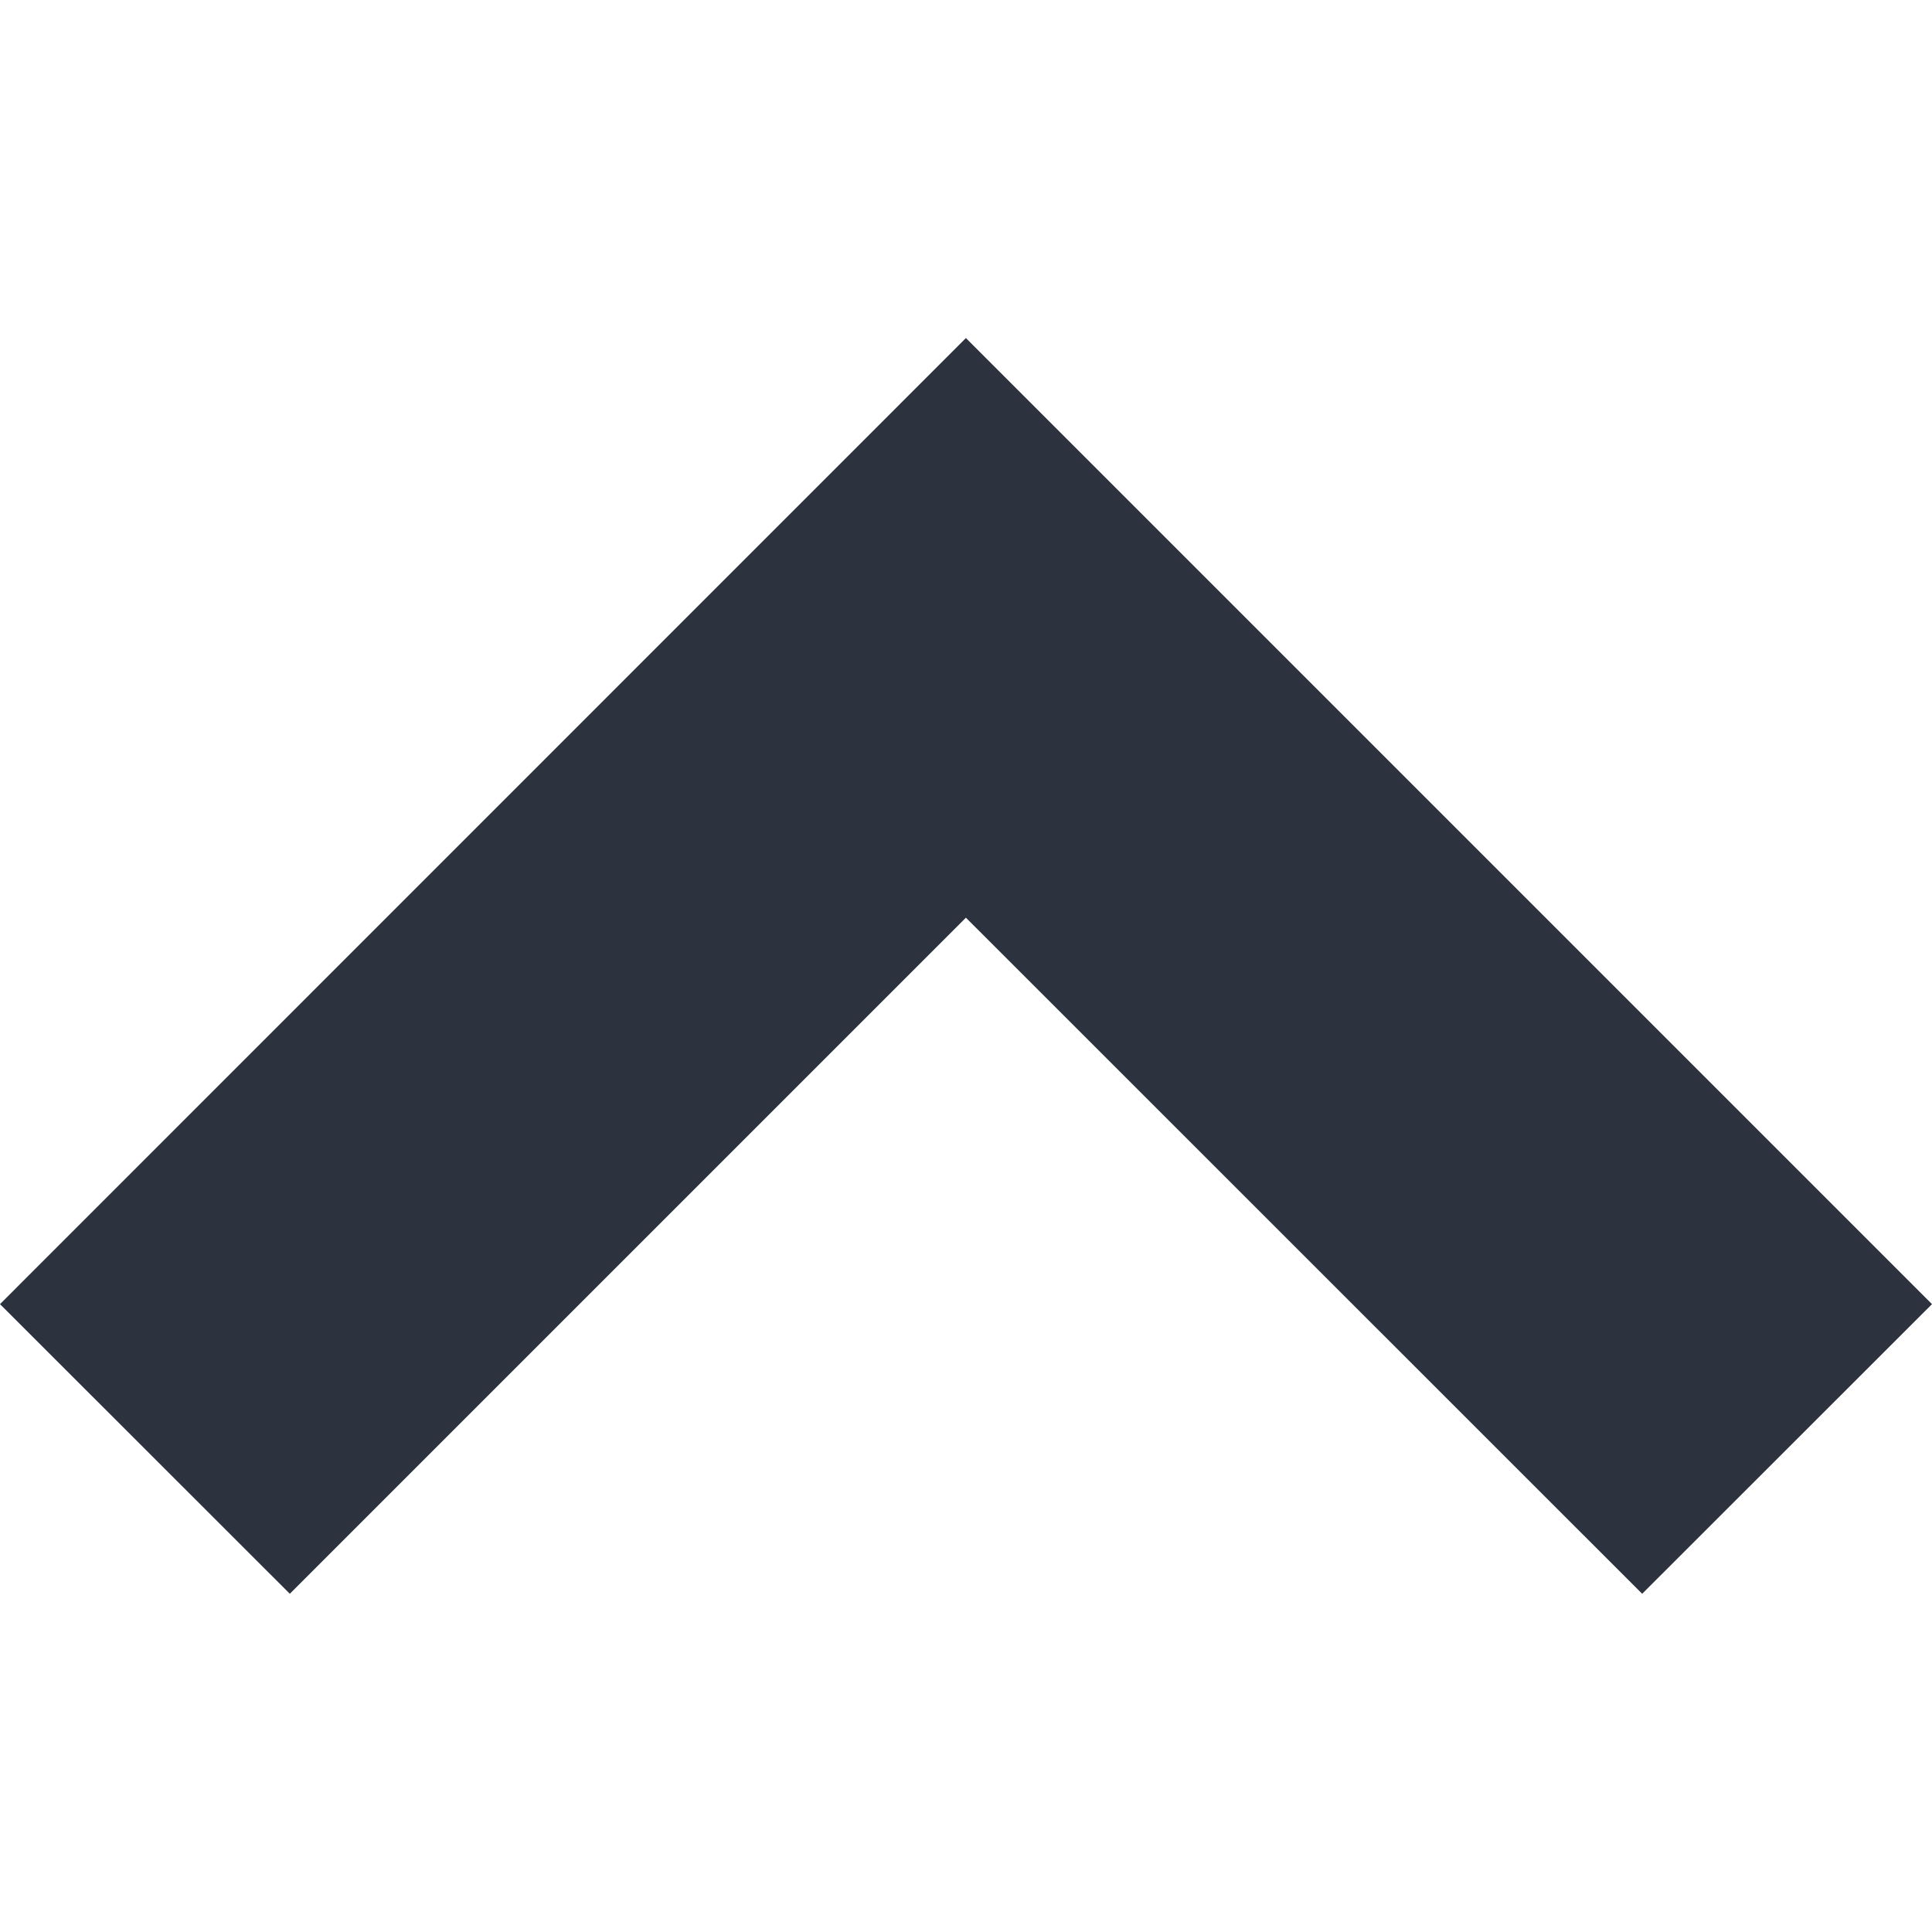 <?xml version="1.0" encoding="utf-8"?>
<!-- Generator: Adobe Illustrator 18.0.0, SVG Export Plug-In . SVG Version: 6.00 Build 0)  -->
<svg version="1.1" id="Ebene_1" xmlns="http://www.w3.org/2000/svg" xmlns:xlink="http://www.w3.org/1999/xlink" x="0px" y="0px"
	 viewBox="0 0 1133.9 1133.9" enable-background="new 0 0 1133.9 1133.9" xml:space="preserve">
<polygon id="arrow_x5F_up" fill="#2C323E" points="566.9,538.6 963.8,935.4 1133.9,765.4 566.9,198.4 0,765.4 170.1,935.4 "/>
</svg>
